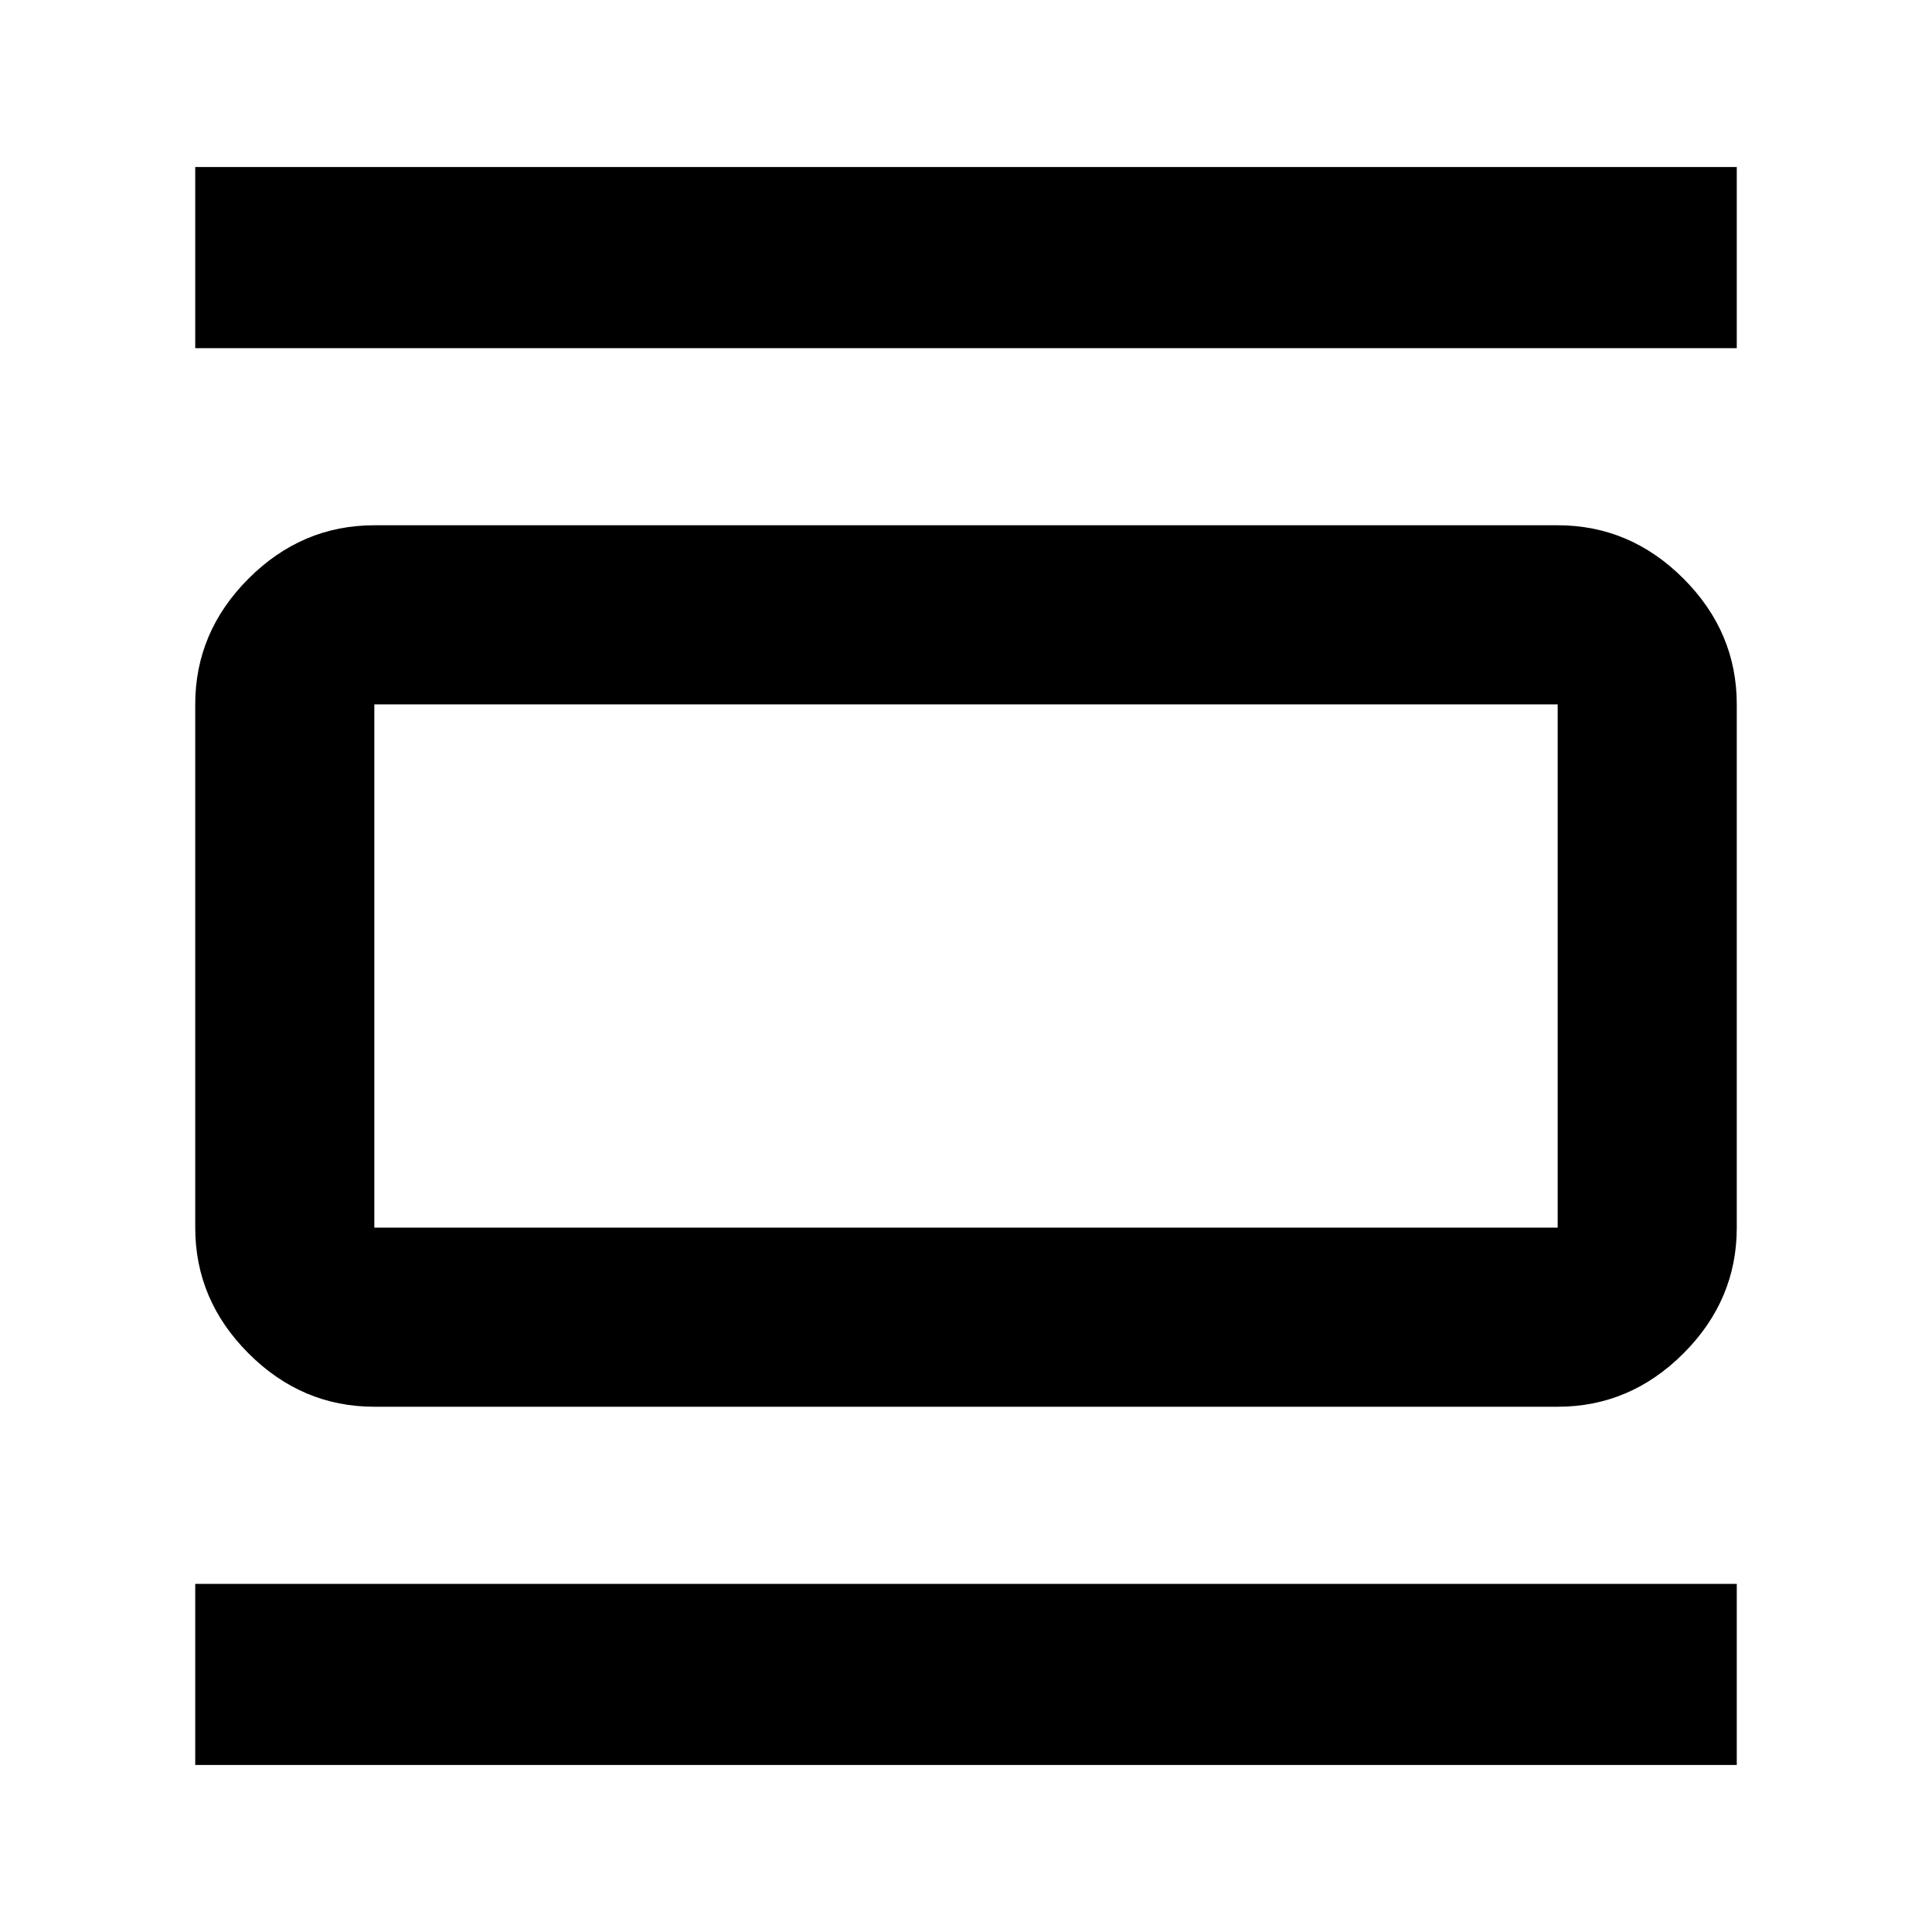 <svg xmlns="http://www.w3.org/2000/svg" height="40" width="40"><path d="M7.75 29.125q-1.5 0-2.604-1.104t-1.104-2.604V14.583q0-1.5 1.104-2.604t2.604-1.104h24.5q1.5 0 2.604 1.104t1.104 2.604v10.834q0 1.5-1.104 2.604t-2.604 1.104Zm0-3.708h24.5V14.583H7.75v10.834ZM4.042 7.208v-3.75h31.916v3.75Zm0 29.334v-3.75h31.916v3.75ZM7.75 14.583v10.834-10.834Z"/></svg>